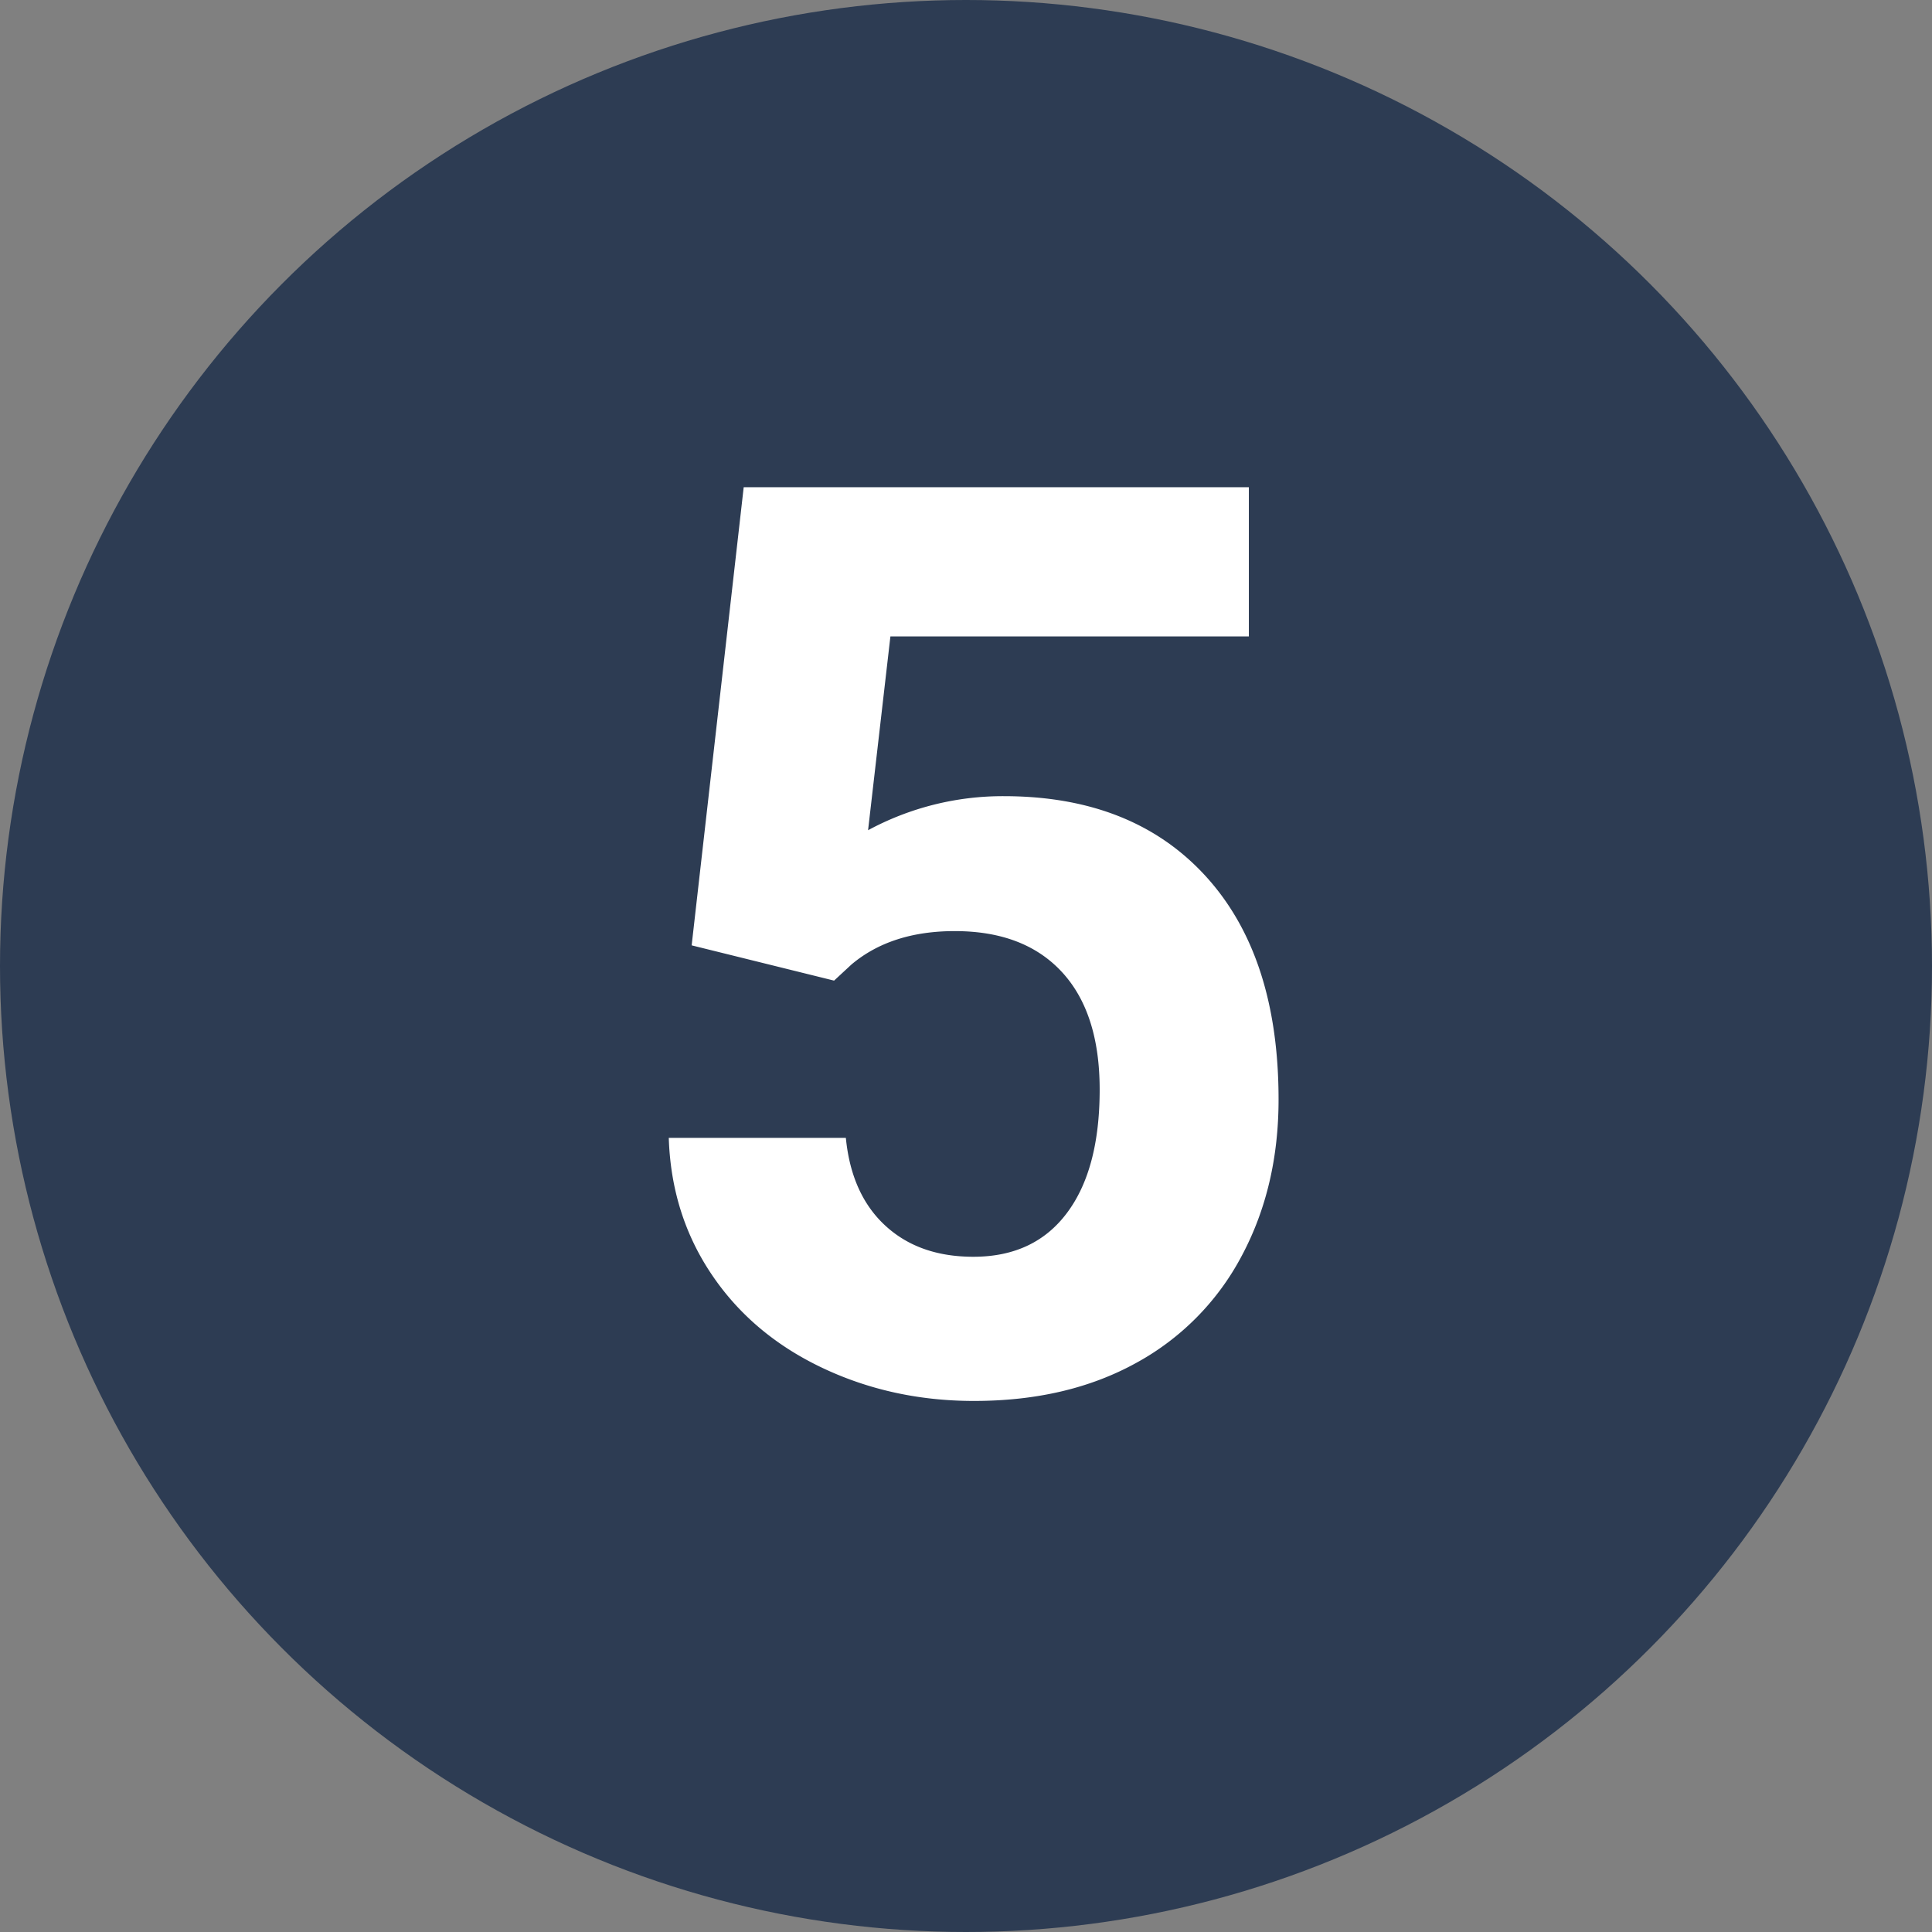 <svg xmlns="http://www.w3.org/2000/svg" viewBox="0 0 32 32">
<rect x="0" y="0" width="32" height="32" fill="#808080" stroke="none"/>
<g fill="none" fill-rule="evenodd">
<circle cx="16" cy="16" r="16" fill="#2D3C53"/>
<path fill="#FFF" fill-rule="nonzero" d="m11.456 15.658.862-7.588h8.367v2.471h-5.937l-.37 3.21a4.698 4.698 0 0 1 2.246-.564c1.422 0 2.536.44 3.343 1.322.807.882 1.21 2.116 1.21 3.702 0 .964-.203 1.827-.61 2.59a4.306 4.306 0 0 1-1.748 1.773c-.76.42-1.655.63-2.687.63-.902 0-1.74-.182-2.512-.548-.772-.366-1.383-.88-1.83-1.543-.448-.663-.686-1.418-.713-2.266h2.933c.061.622.278 1.106.65 1.45.373.346.86.519 1.462.519.67 0 1.186-.241 1.548-.723.363-.482.544-1.164.544-2.046 0-.848-.209-1.497-.626-1.948-.417-.451-1.008-.677-1.774-.677-.704 0-1.275.185-1.712.554l-.287.266-2.359-.584Z"/>
</g>
</svg>